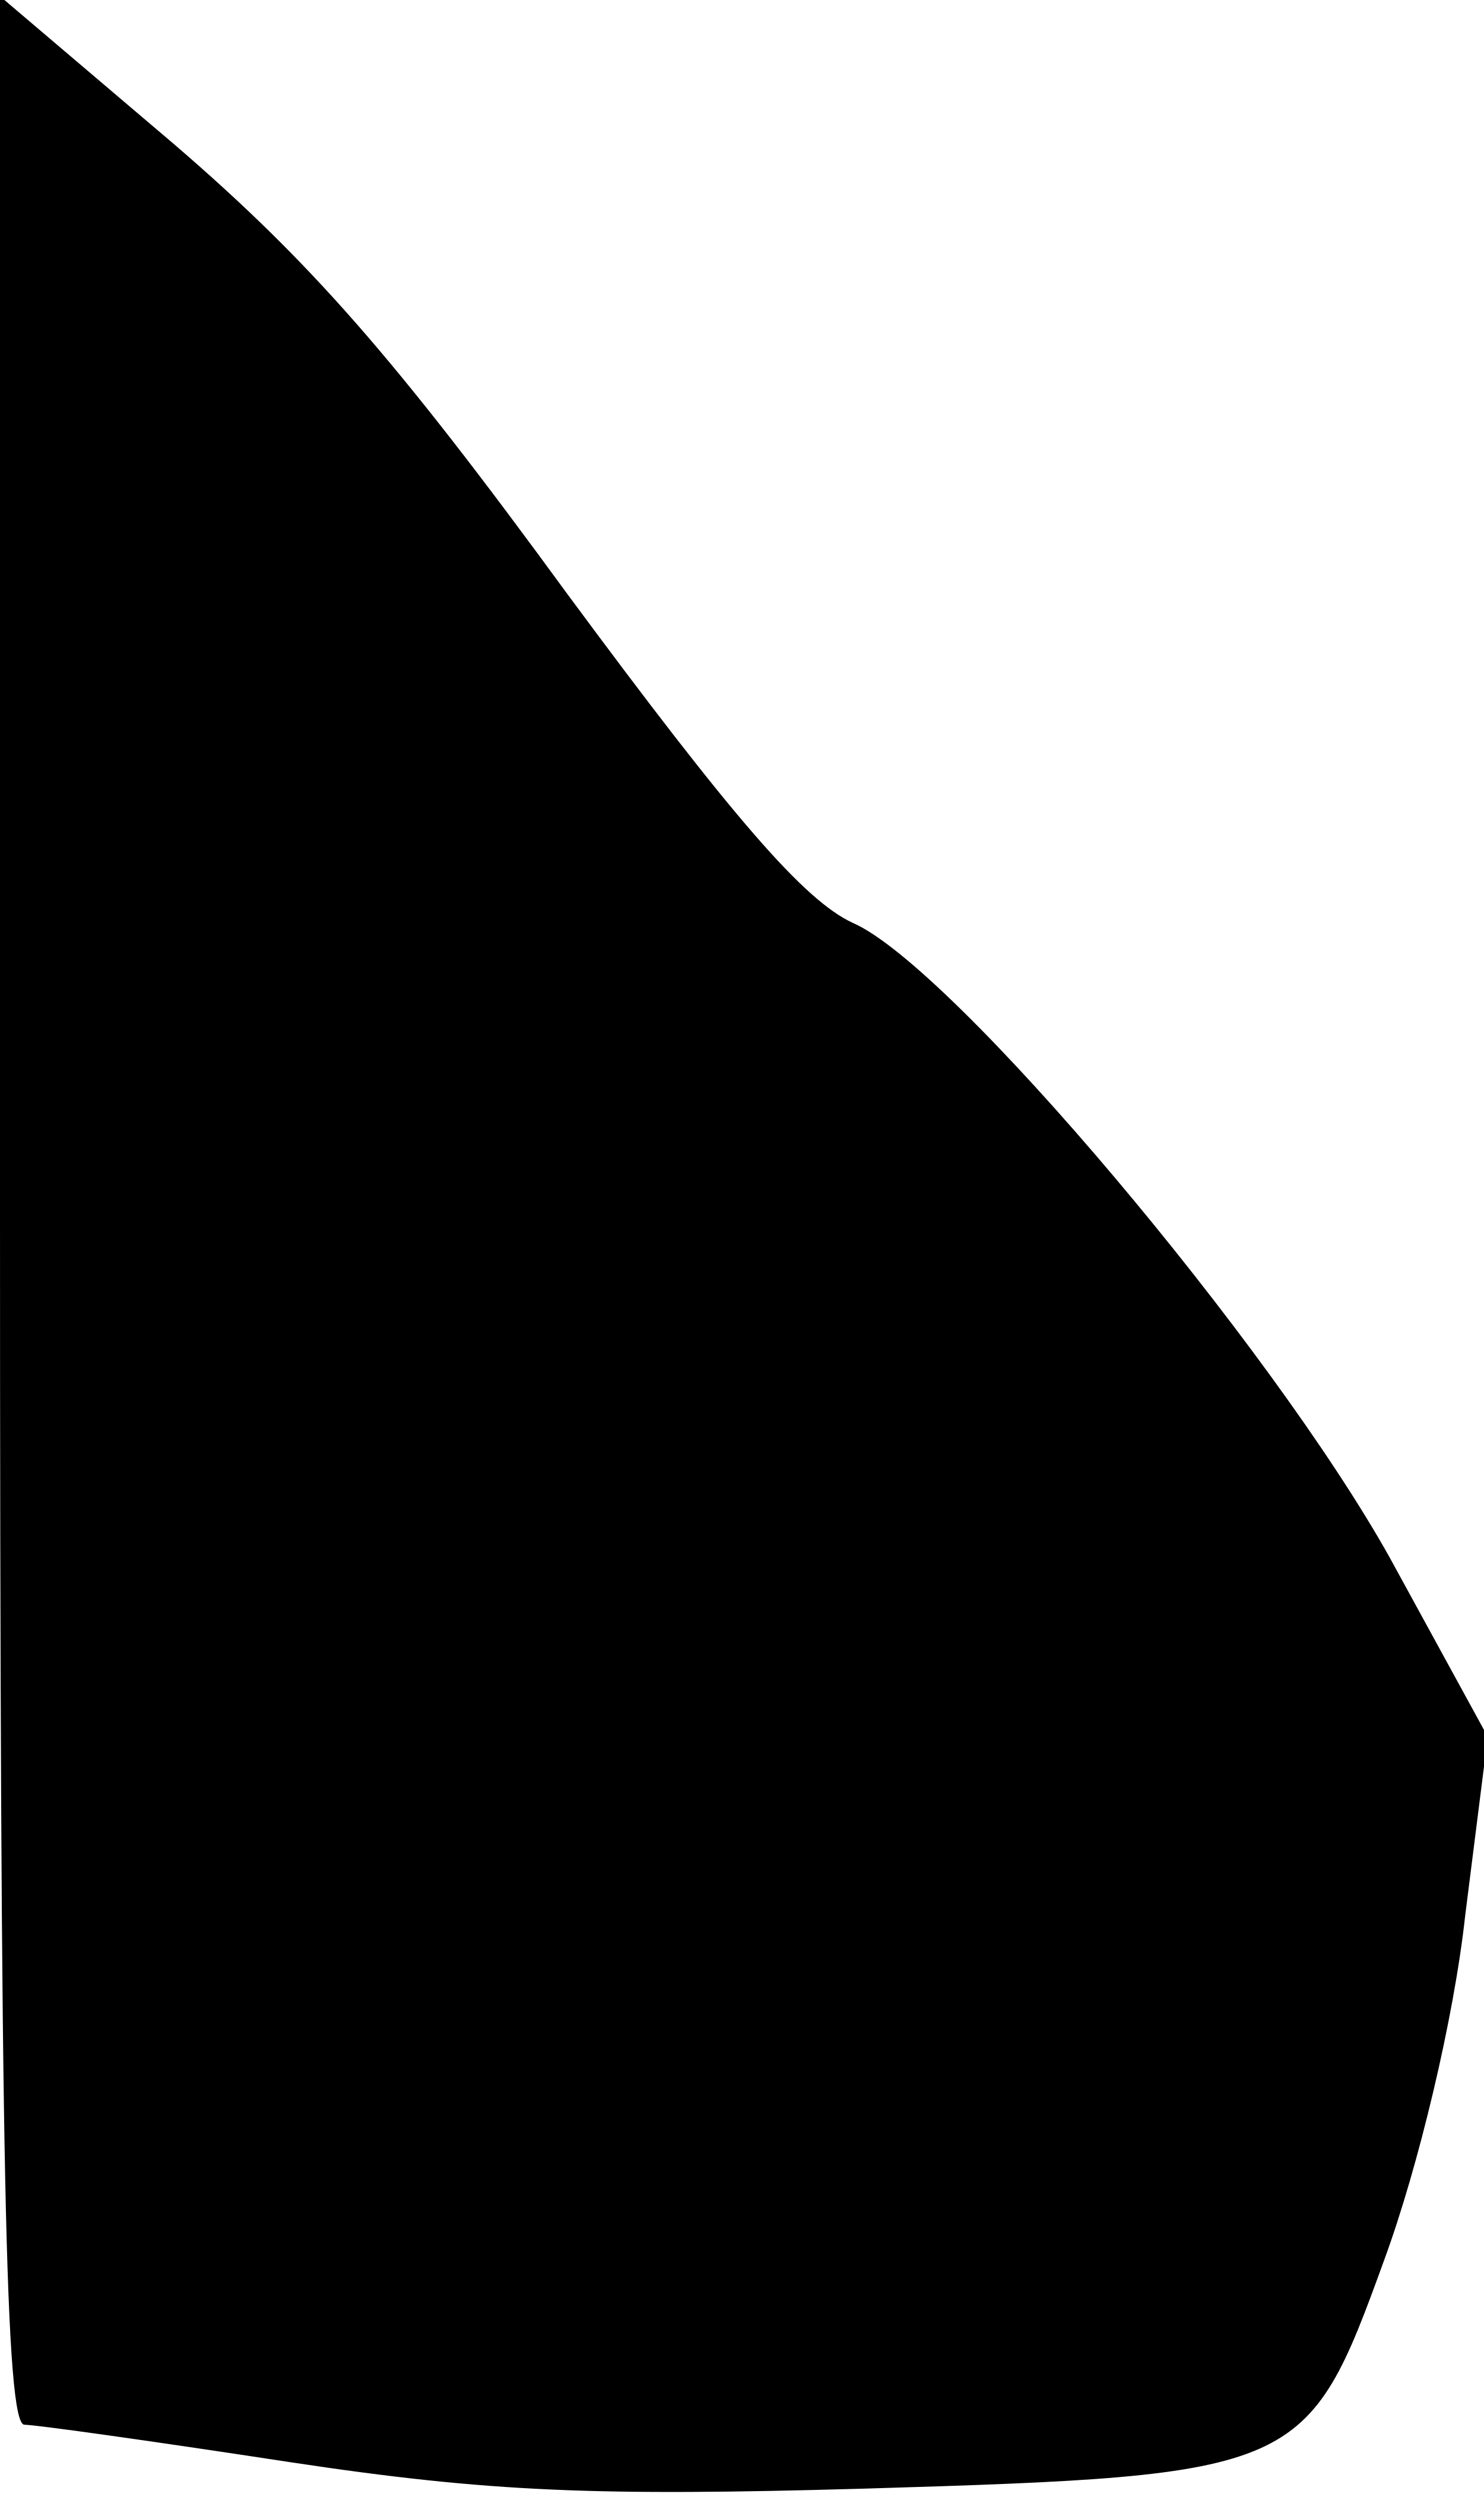 <?xml version="1.0" standalone="no"?>
<!DOCTYPE svg PUBLIC "-//W3C//DTD SVG 20010904//EN"
 "http://www.w3.org/TR/2001/REC-SVG-20010904/DTD/svg10.dtd">
<svg version="1.0" xmlns="http://www.w3.org/2000/svg"
 width="79pt" height="133pt" viewBox="0 0 79 133"
 preserveAspectRatio="xMidYMid meet">
<g transform="translate(0,133) scale(0.1,-0.1)"
fill="#000000" stroke="none">
<path fill="#000000" stroke="none" d="M0 686 c0 -510 3 -646 13 -646 6 0 70
-9 142 -20 106 -16 163 -18 305 -14 233 7 236 9 277 122 18 49 37 128 43 183
l12 95 -52 95 c-63 113 -233 315 -286 338 -26 12 -64 56 -152 175 -92 126
-137 177 -209 239 l-93 79 0 -646z"/>
</g>
</svg>
